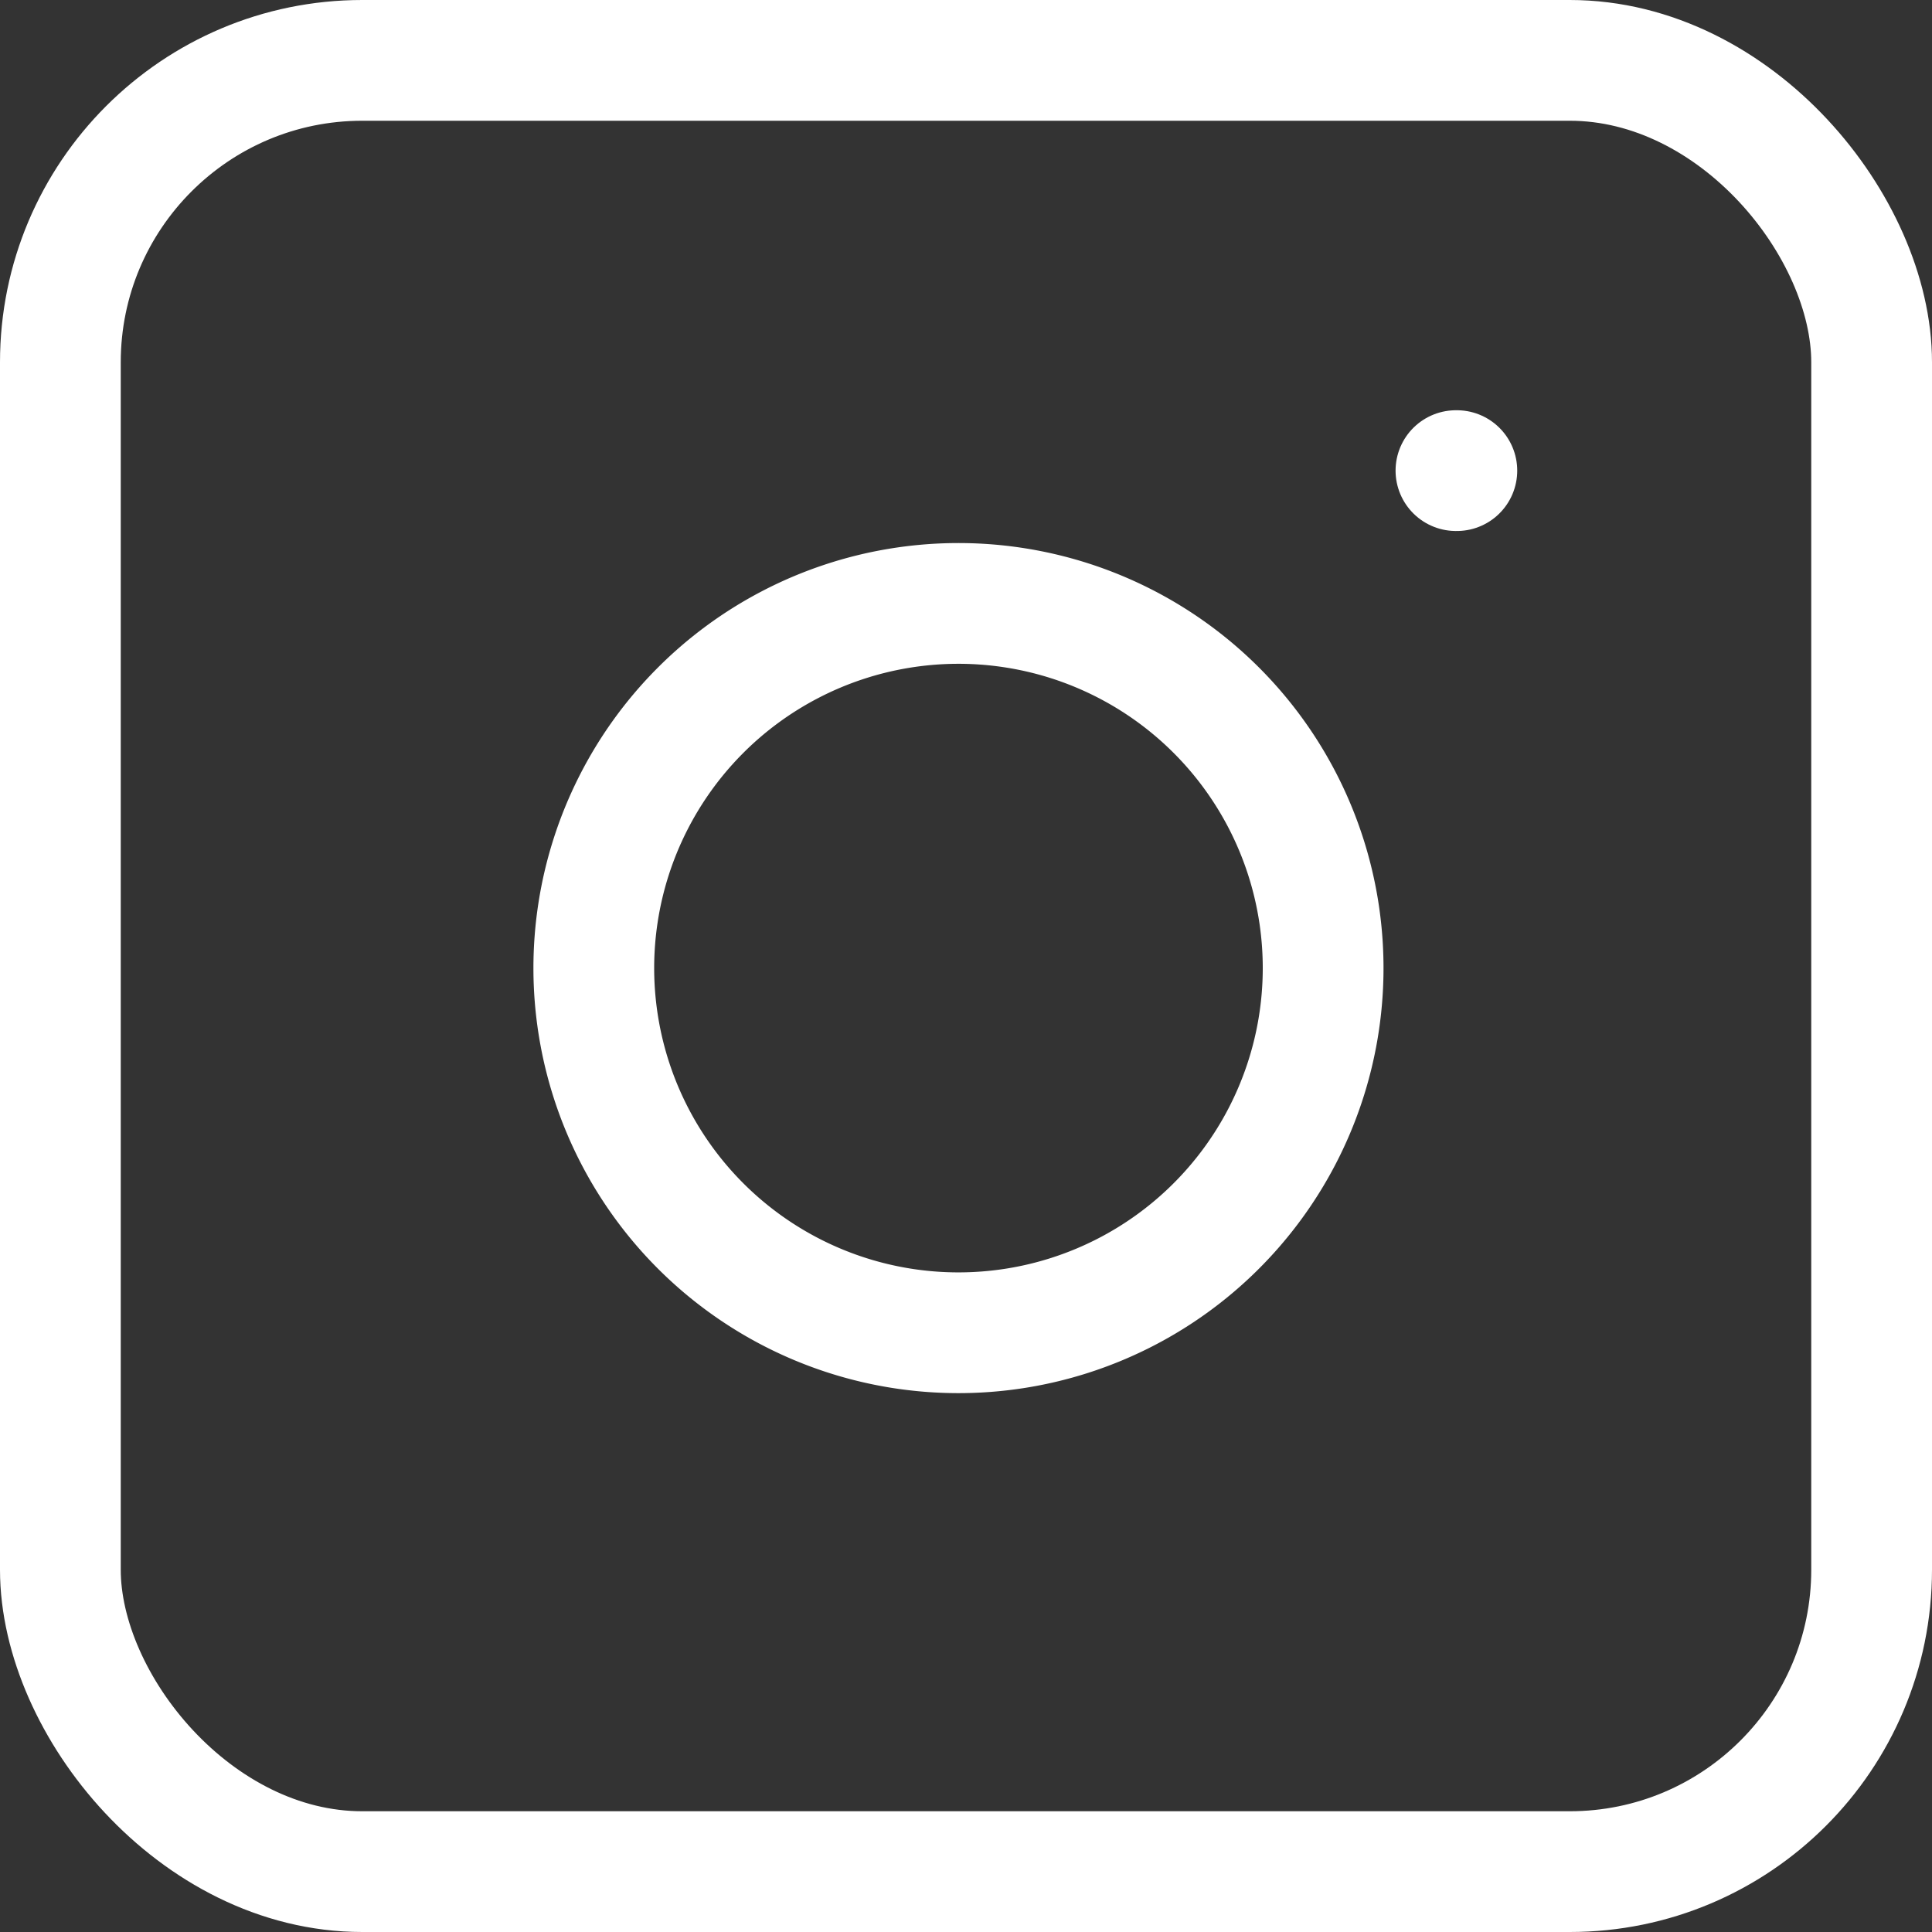 <svg xmlns="http://www.w3.org/2000/svg" width="32" height="32" viewBox="0 0 32 32"><rect x="0" y="0" width="32" height="32" fill="#333333" stroke="none"/><defs><style>.a{fill:none;stroke:#fff;stroke-linecap:round;stroke-linejoin:round;stroke-width:2px;}</style></defs><g transform="translate(0.71 1)"><rect class="a" width="30" height="30" rx="5" transform="translate(0.29)"/><path class="a" d="M20.058,13.111a6.04,6.04,0,1,1-5.089-5.089A6.04,6.04,0,0,1,20.058,13.111Z" transform="translate(1.082 1.038)"/><line class="a" x2="0.015" transform="translate(23.405 6.795)"/></g></svg>